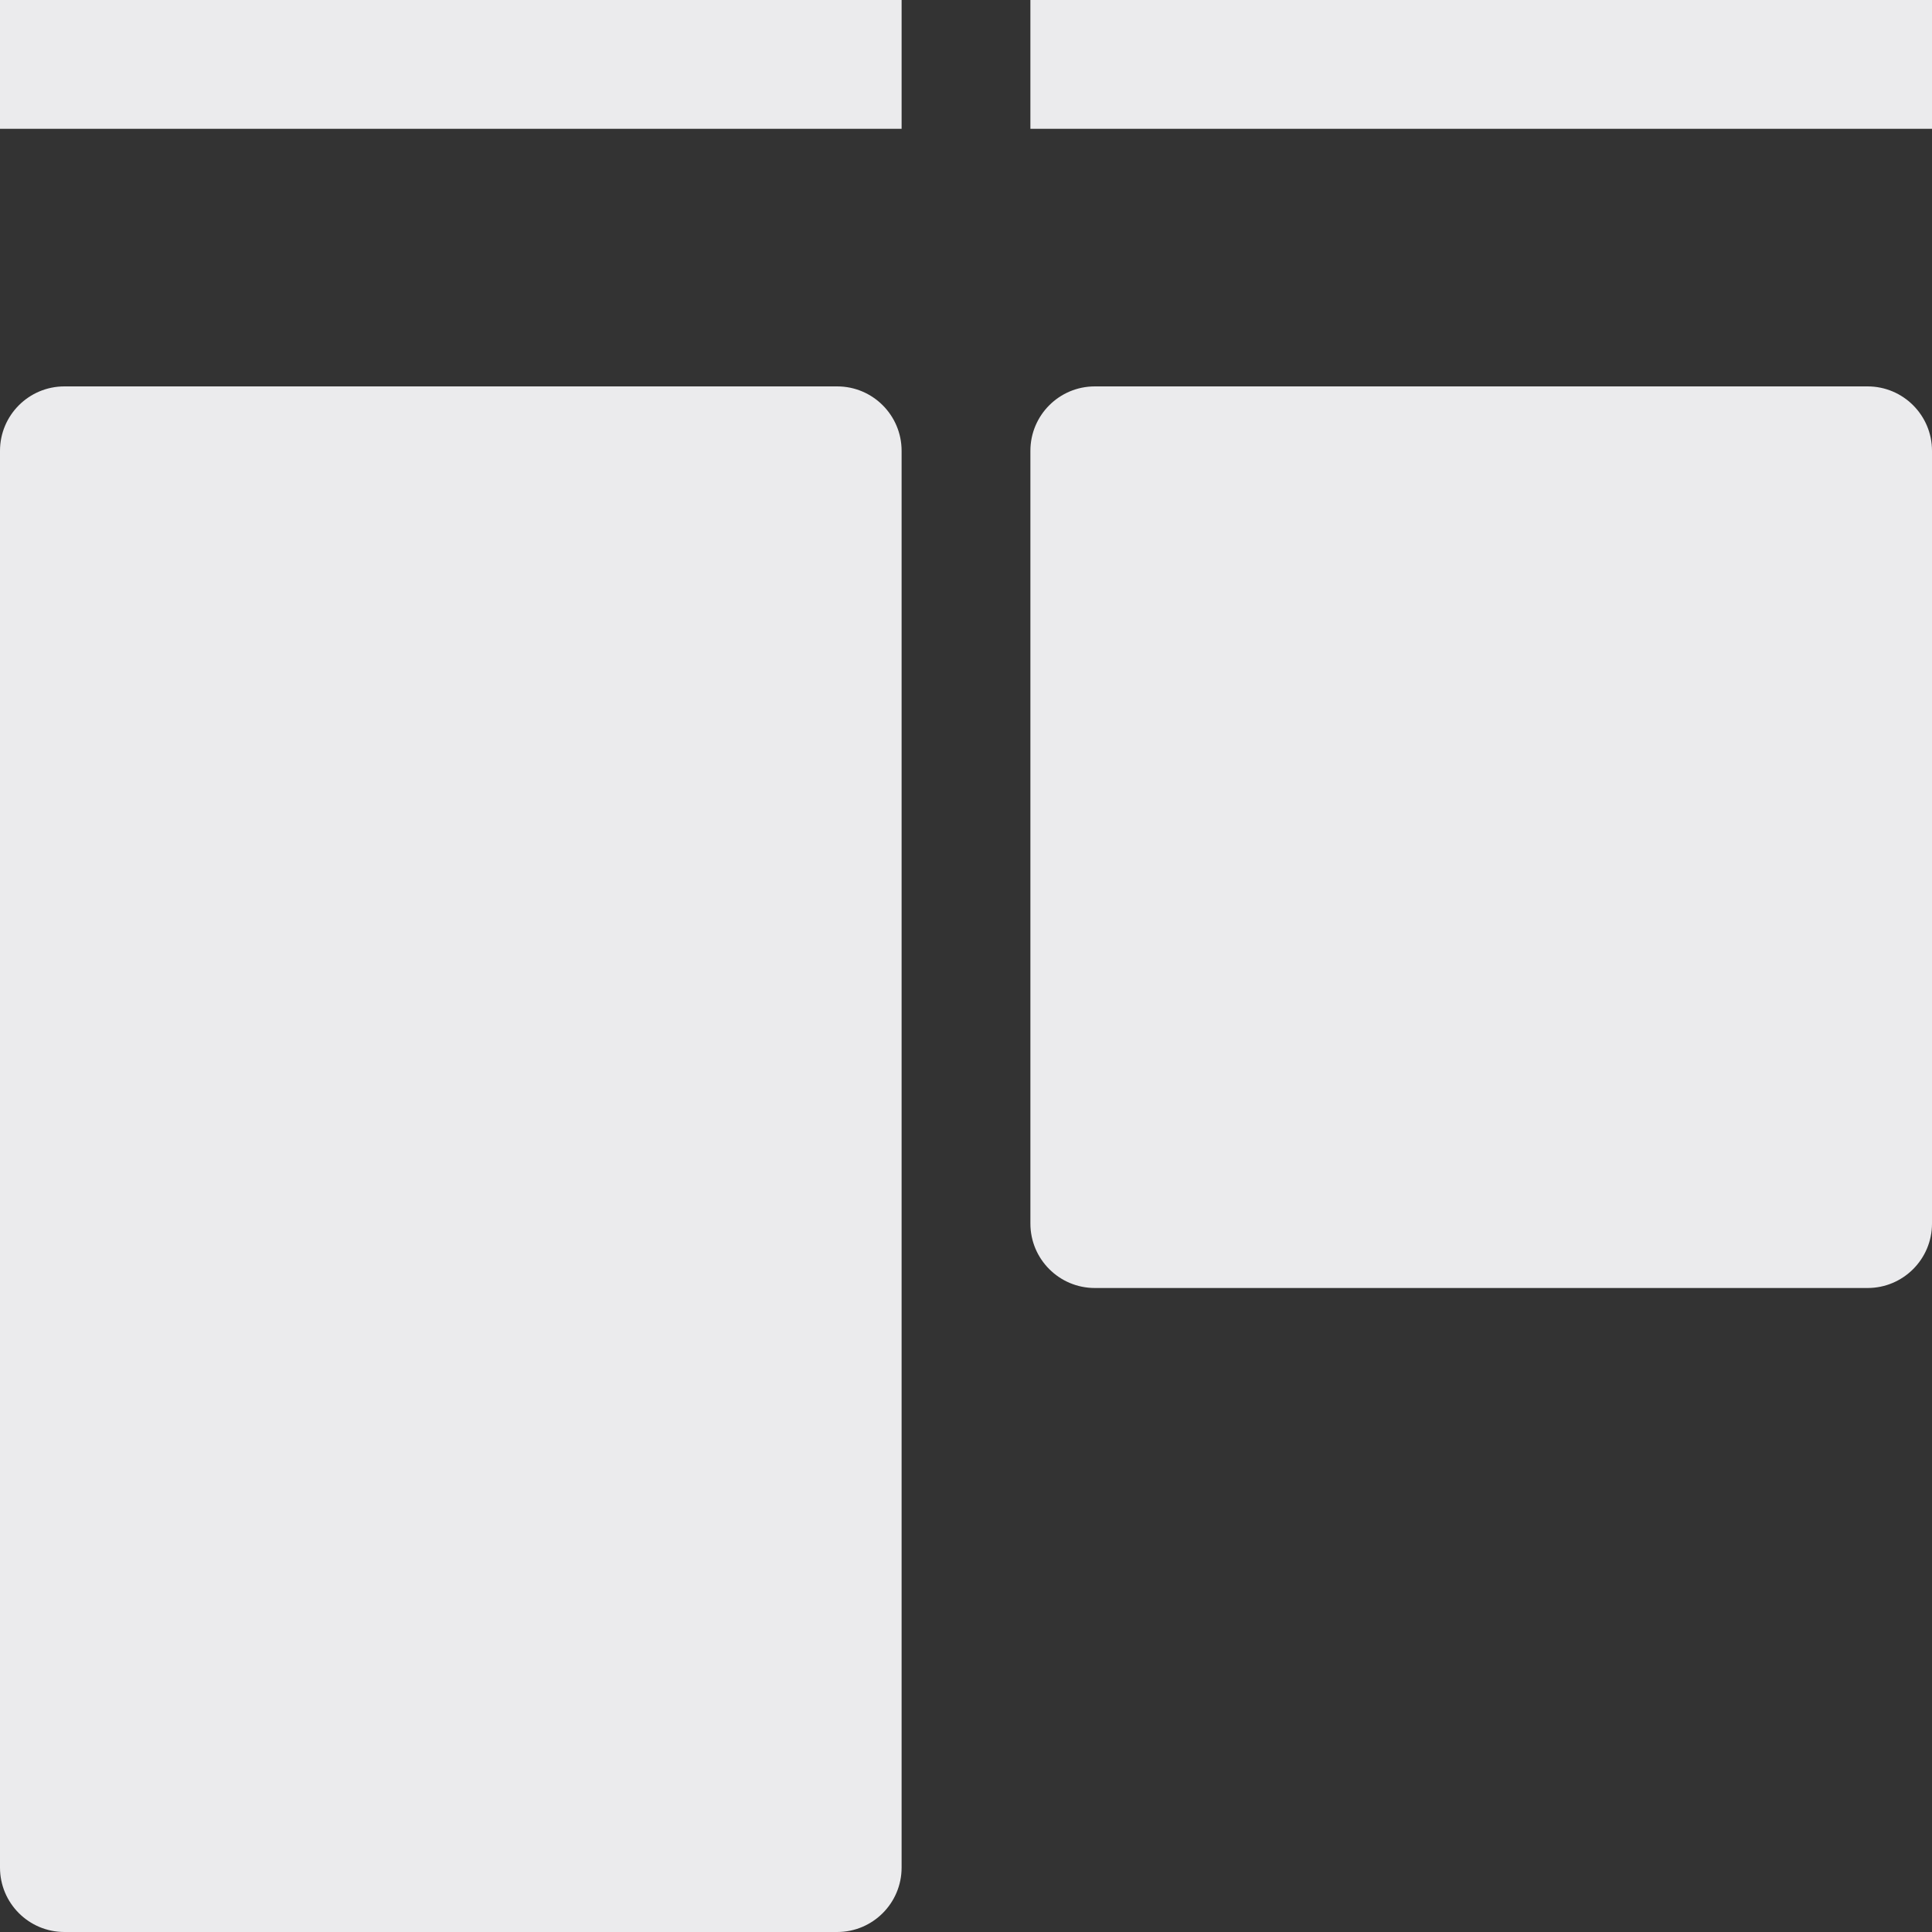 <svg width="15" height="15" viewBox="0 0 15 15" fill="none" xmlns="http://www.w3.org/2000/svg">
<rect x="0" y="0" width="15" height="15" fill="#333333" stroke="none"/>
<path d="M0 1H7V0H0V1Z" fill="#EBEBED"/>
<path d="M8 1H15V0H8V1Z" fill="#EBEBED"/>
<path d="M0.5 3C0.224 3 0 3.224 0 3.5V14.5C0 14.776 0.224 15 0.5 15H6.5C6.776 15 7 14.776 7 14.5V3.5C7 3.224 6.776 3 6.5 3H0.5Z" fill="#EBEBED"/>
<path d="M8.5 3C8.224 3 8 3.224 8 3.5V9.5C8 9.776 8.224 10 8.5 10H14.5C14.776 10 15 9.776 15 9.5V3.5C15 3.224 14.776 3 14.5 3H8.5Z" fill="#EBEBED"/>
</svg>
